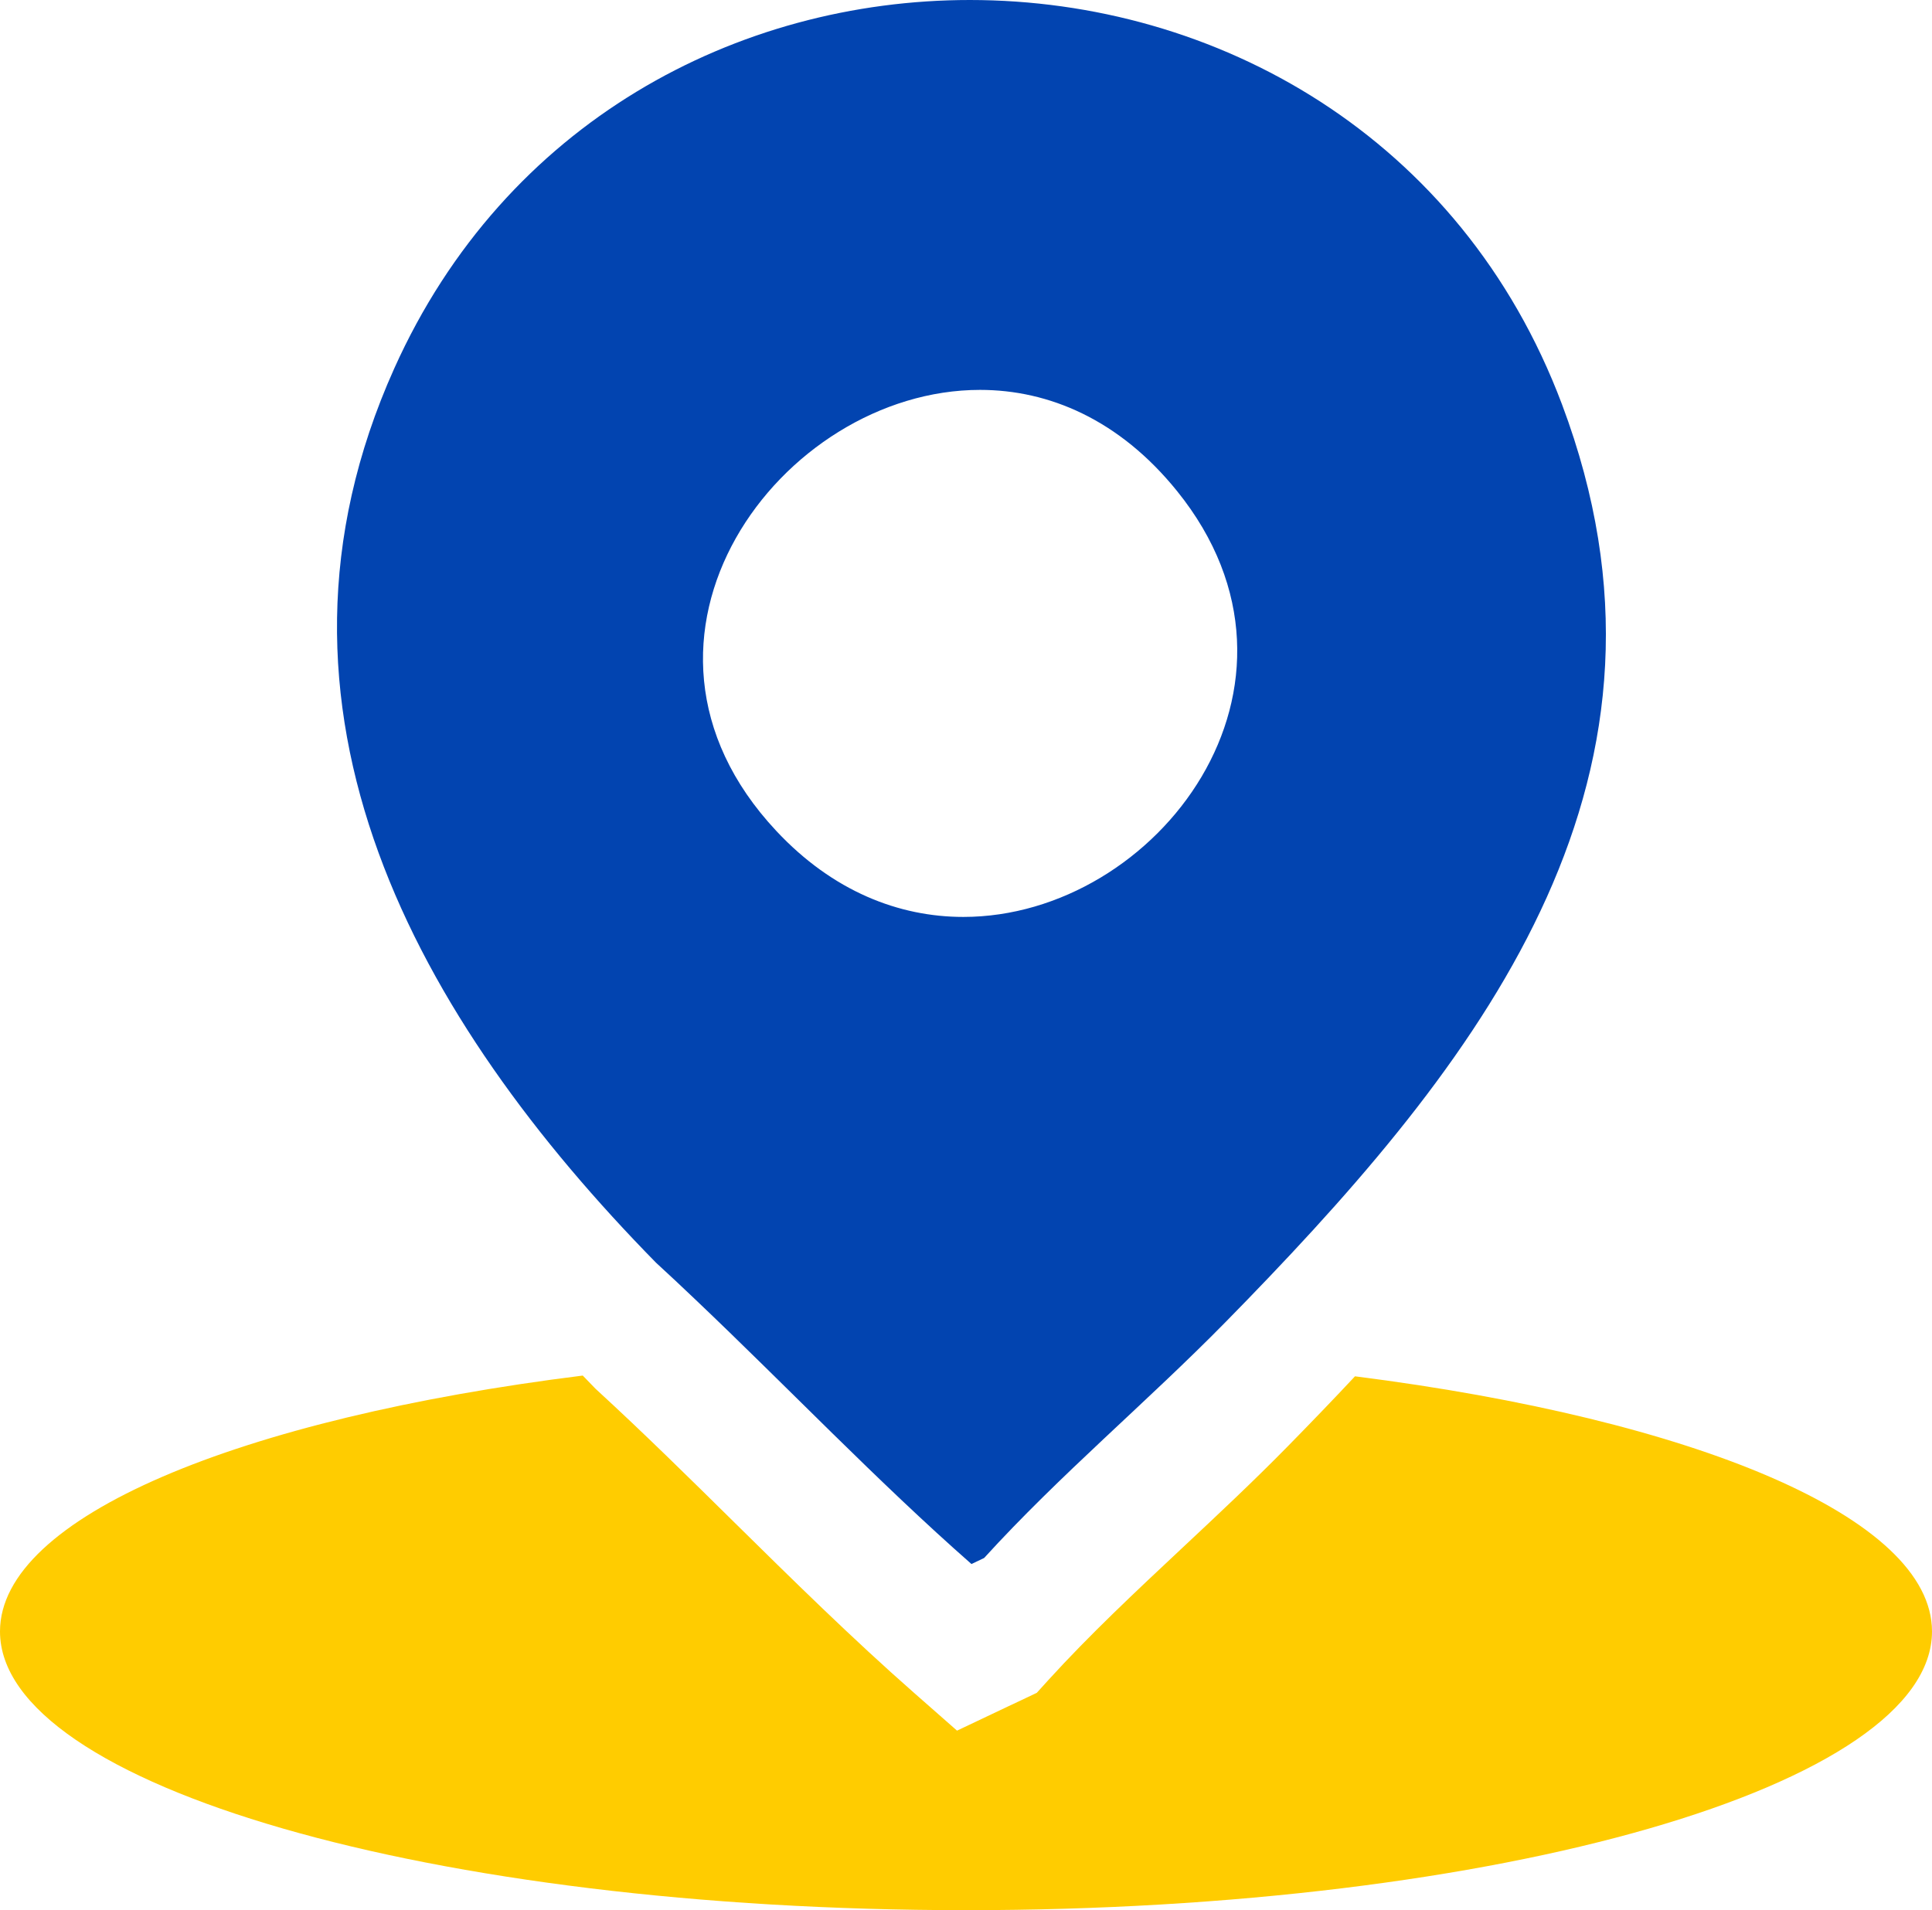<svg width="90" height="89" viewBox="0 0 90 89" fill="none" xmlns="http://www.w3.org/2000/svg">
<path d="M90 76.013C90 83.186 69.854 89 45.003 89C20.151 89 0 83.186 0 76.013C0 70.674 11.174 66.086 27.147 64.091C27.32 64.272 27.495 64.452 27.671 64.633L27.743 64.707L27.821 64.779C29.969 66.751 32.123 68.874 34.203 70.926C36.901 73.585 39.689 76.334 42.584 78.878L44.582 80.635L46.99 79.492L47.581 79.214L48.298 78.873L48.83 78.285C50.766 76.159 52.871 74.187 55.097 72.101C56.716 70.585 58.389 69.02 59.99 67.387C61.036 66.321 62.084 65.235 63.121 64.126C78.949 66.135 90 70.702 90 76.013Z" fill="#FFCC00"/>
<path d="M72.763 18.839C68.066 6.345 56.63 0 45.181 0C34.364 0 23.532 5.668 18.366 17.166C11.223 33.065 19.492 47.548 30.557 58.83C31.173 59.395 31.784 59.968 32.391 60.547C36.703 64.642 40.844 68.995 45.254 72.872L45.844 72.591C49.372 68.714 53.444 65.315 57.105 61.584C57.43 61.252 57.753 60.919 58.078 60.587C69.313 48.992 79.22 36.016 72.763 18.839ZM45.654 18.166C48.853 18.166 52.139 19.544 54.832 22.88C62.119 31.904 53.916 42.722 44.876 42.722C41.887 42.722 38.802 41.538 36.161 38.713C27.766 29.743 36.369 18.166 45.654 18.166Z" fill="#0244B0"/>
</svg>
